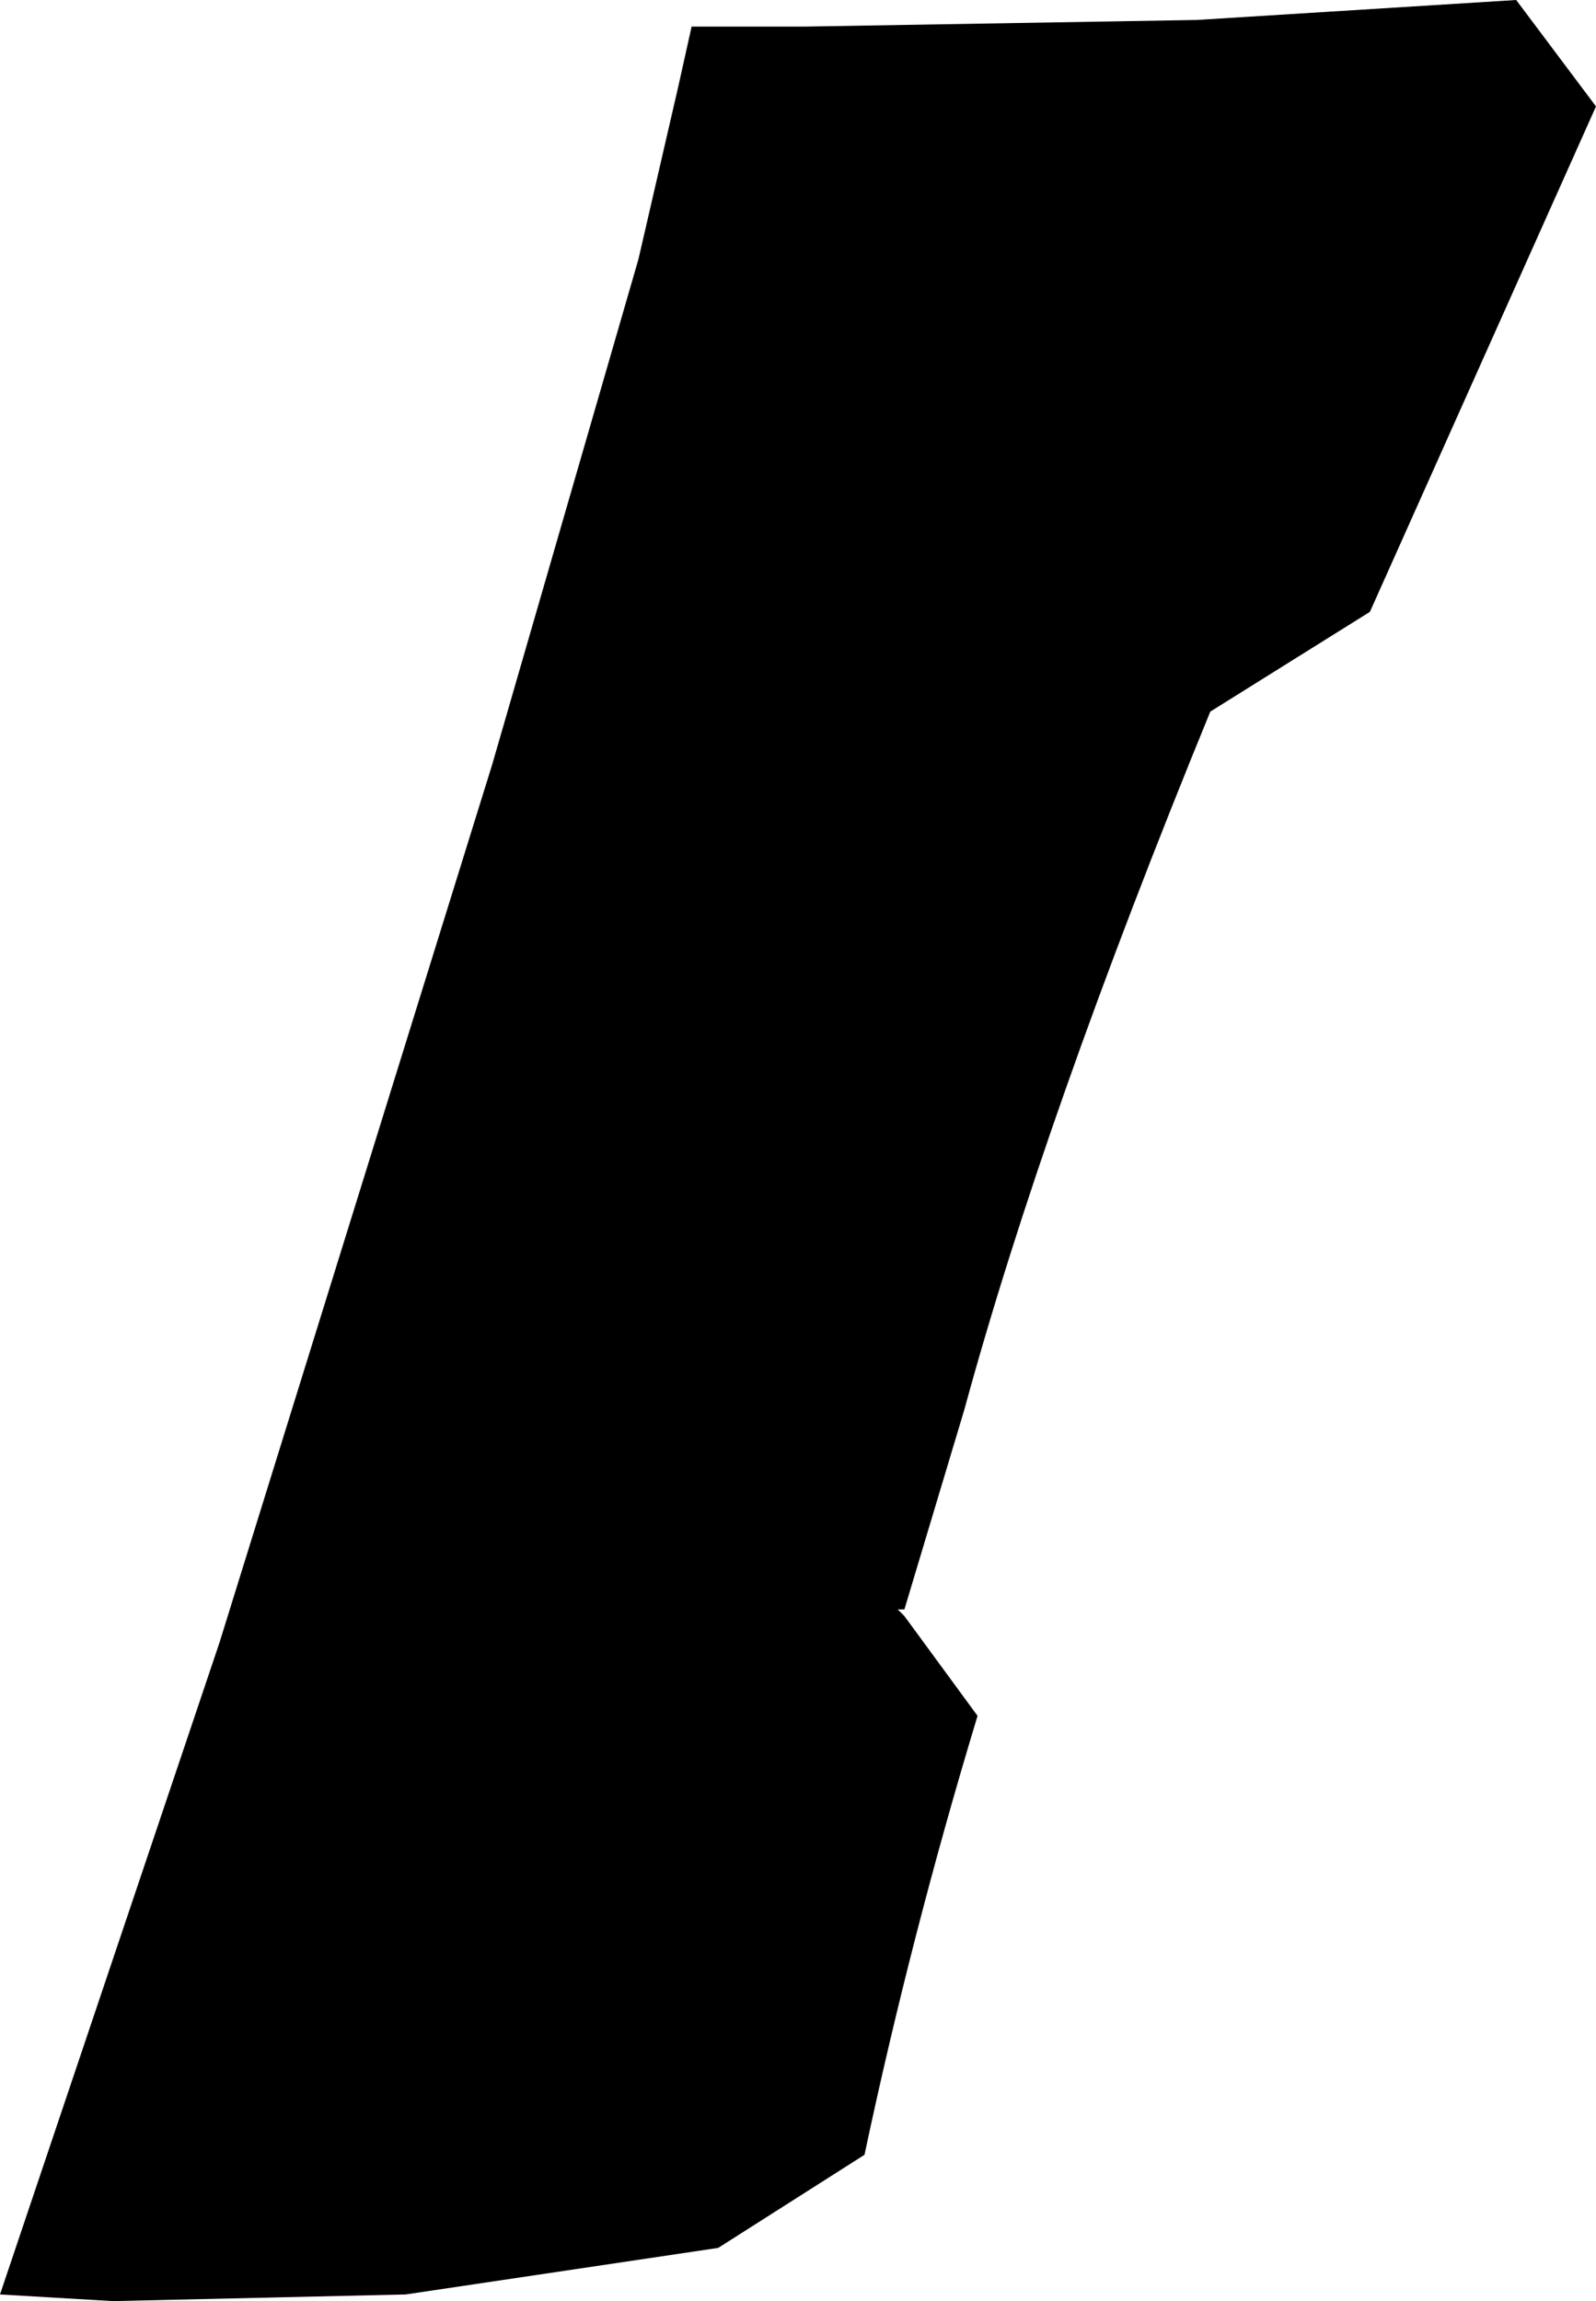 <?xml version="1.0" encoding="UTF-8" standalone="no"?>
<svg xmlns:xlink="http://www.w3.org/1999/xlink" height="17.3px" width="12.0px" xmlns="http://www.w3.org/2000/svg">
  <g transform="matrix(1.0, 0.0, 0.0, 1.0, -241.4, -249.2)">
    <path d="M252.8 249.2 L253.4 250.0 251.7 253.8 250.5 254.55 Q249.25 257.6 248.65 259.8 L248.2 261.3 248.15 261.3 248.2 261.35 248.75 262.1 Q248.25 263.75 247.9 265.4 L246.8 266.1 244.45 266.45 242.25 266.5 241.4 266.45 243.05 261.55 245.1 254.95 246.2 251.15 246.5 249.85 246.6 249.4 247.45 249.4 250.4 249.35 252.8 249.2" fill="#000000" fill-rule="evenodd" stroke="none"/>
  </g>
</svg>
